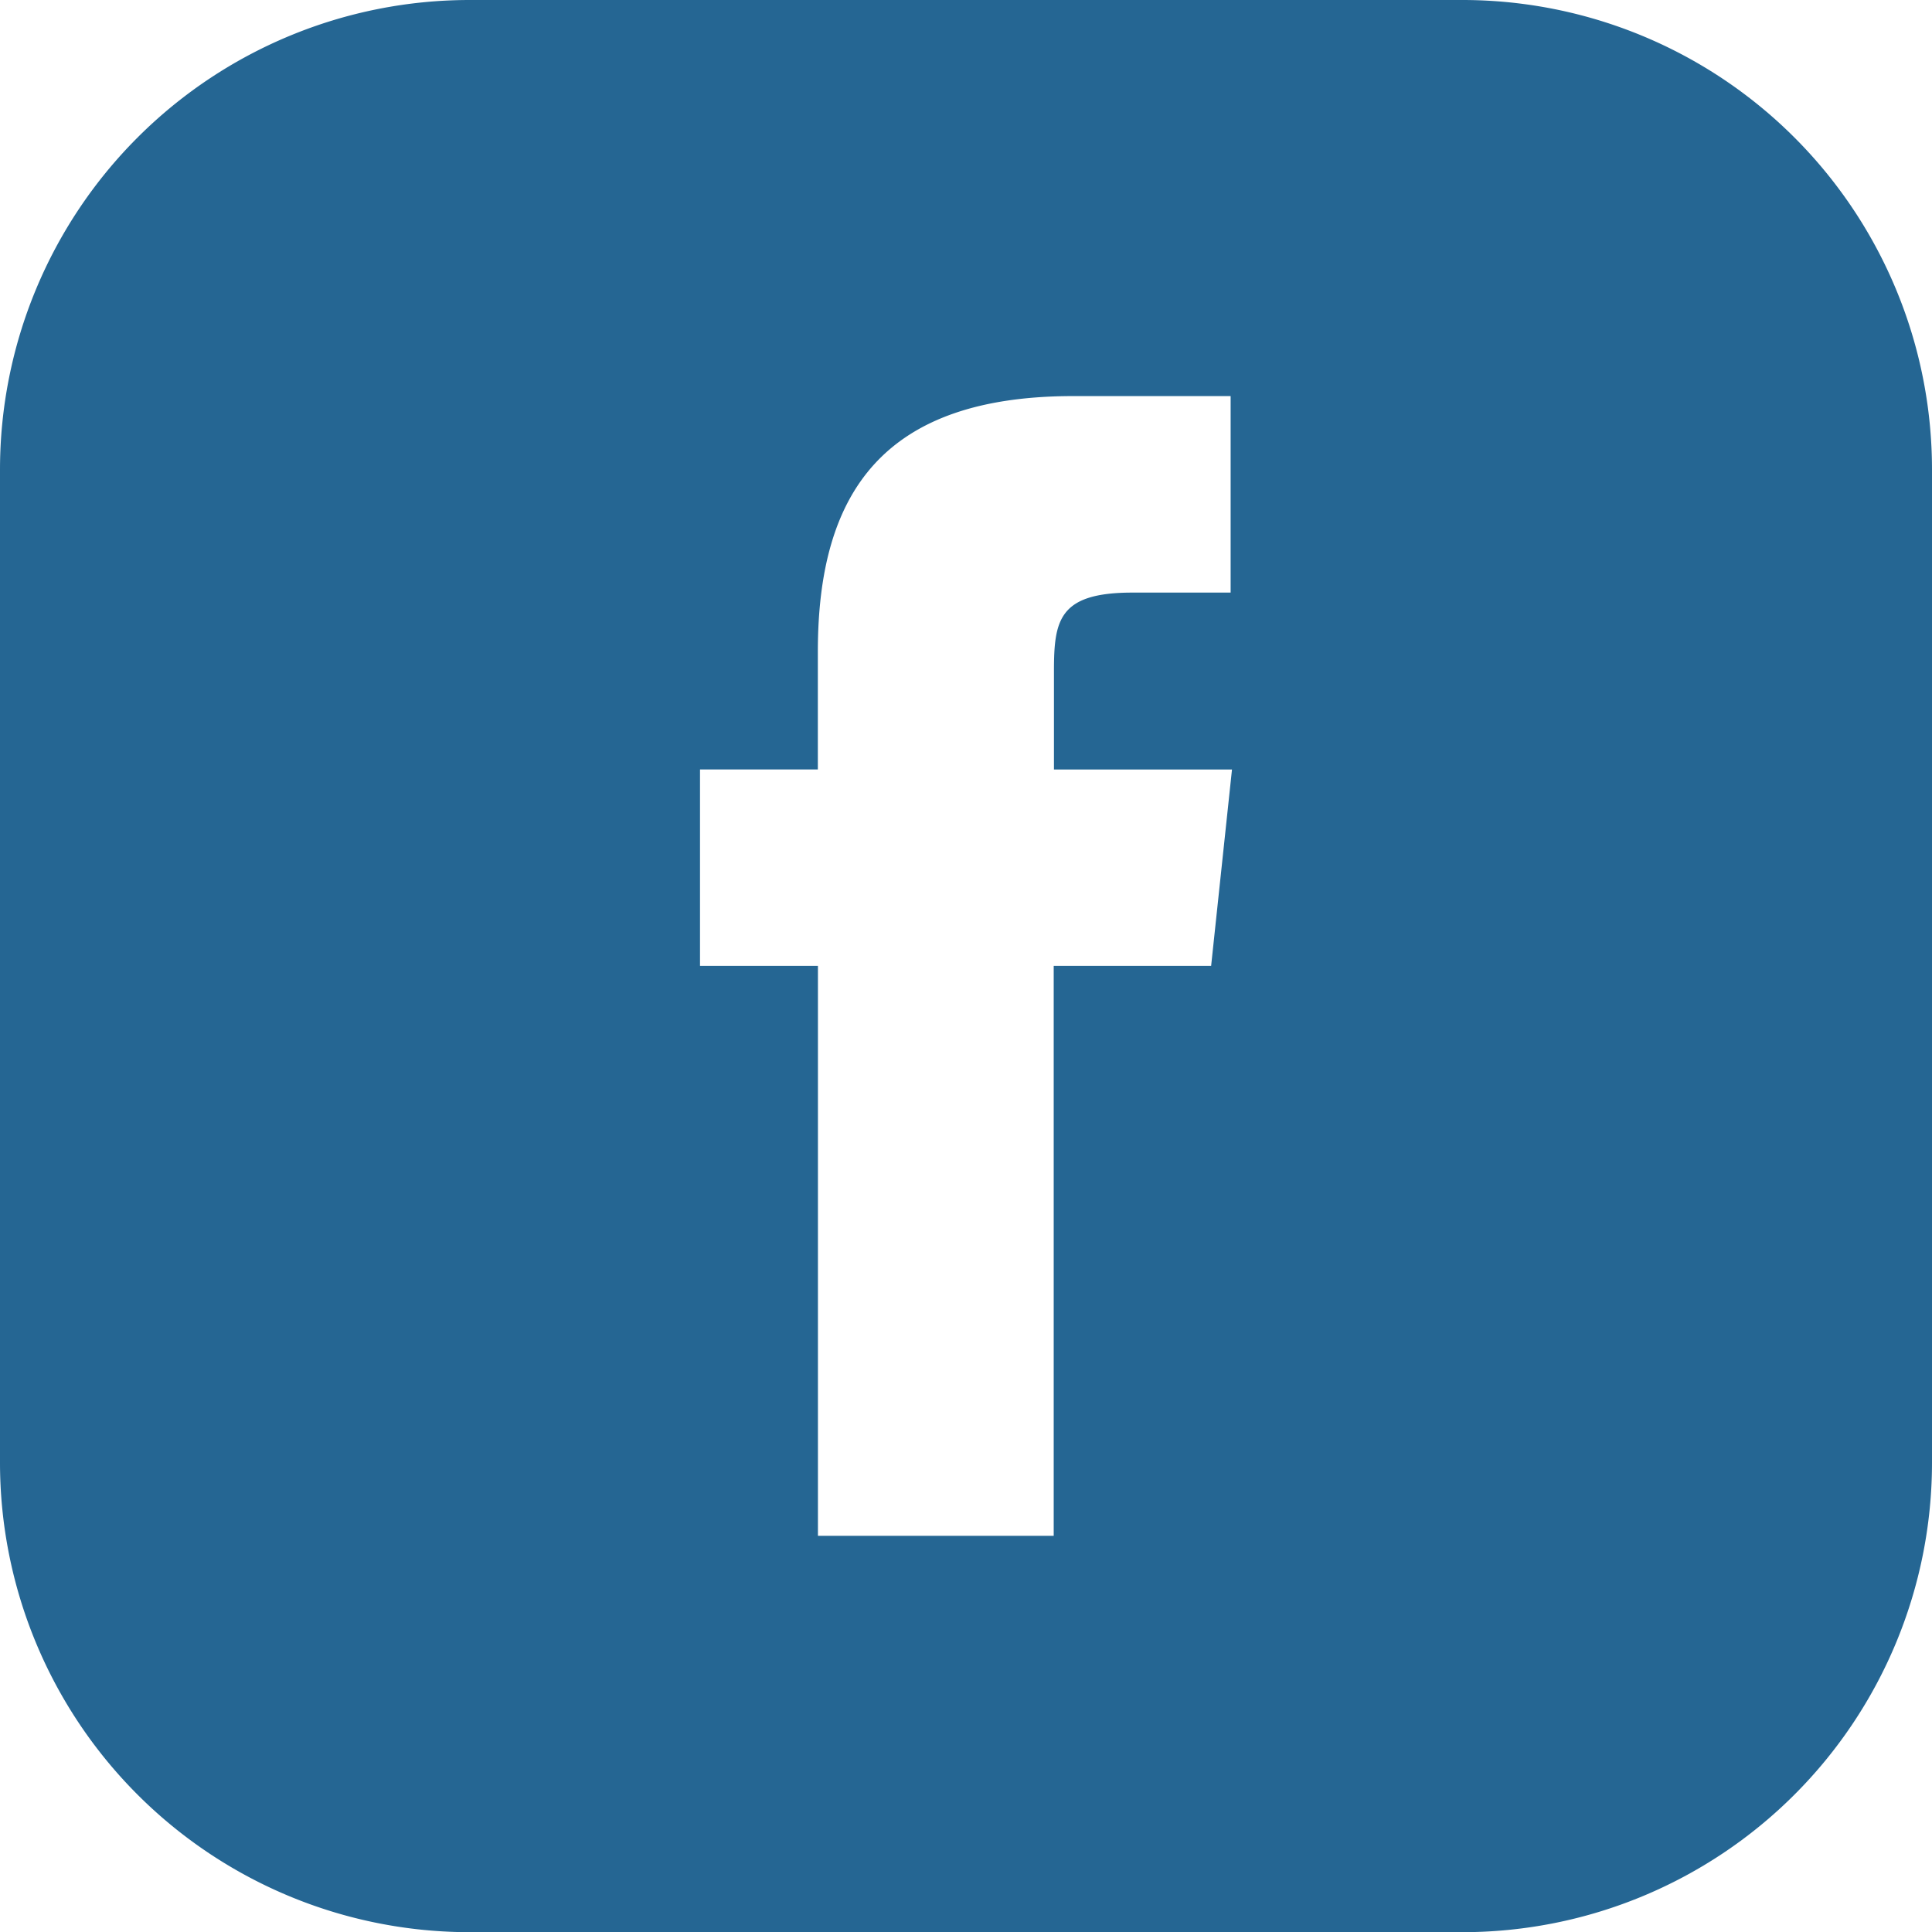 <svg id="facebook_share_icon" data-name="facebook share icon" xmlns="http://www.w3.org/2000/svg" width="22.789" height="22.789" viewBox="0 0 22.789 22.789">
  <path id="Path_124501" data-name="Path 124501" d="M17.25,3.048H5.539A5.539,5.539,0,0,0,0,8.587V20.3a5.539,5.539,0,0,0,5.539,5.539H17.25A5.539,5.539,0,0,0,22.789,20.3V8.587A5.539,5.539,0,0,0,17.25,3.048M14.286,14.441H12.429v6.723H9.648V14.441H8.257V12.124h1.39v-1.39c0-1.891.785-3.014,3.014-3.014h1.855v2.318H13.358c-.869,0-.926.324-.926.928l0,1.159h2.1Z" transform="translate(0 -3.048)" fill="#256693"/>
</svg>
